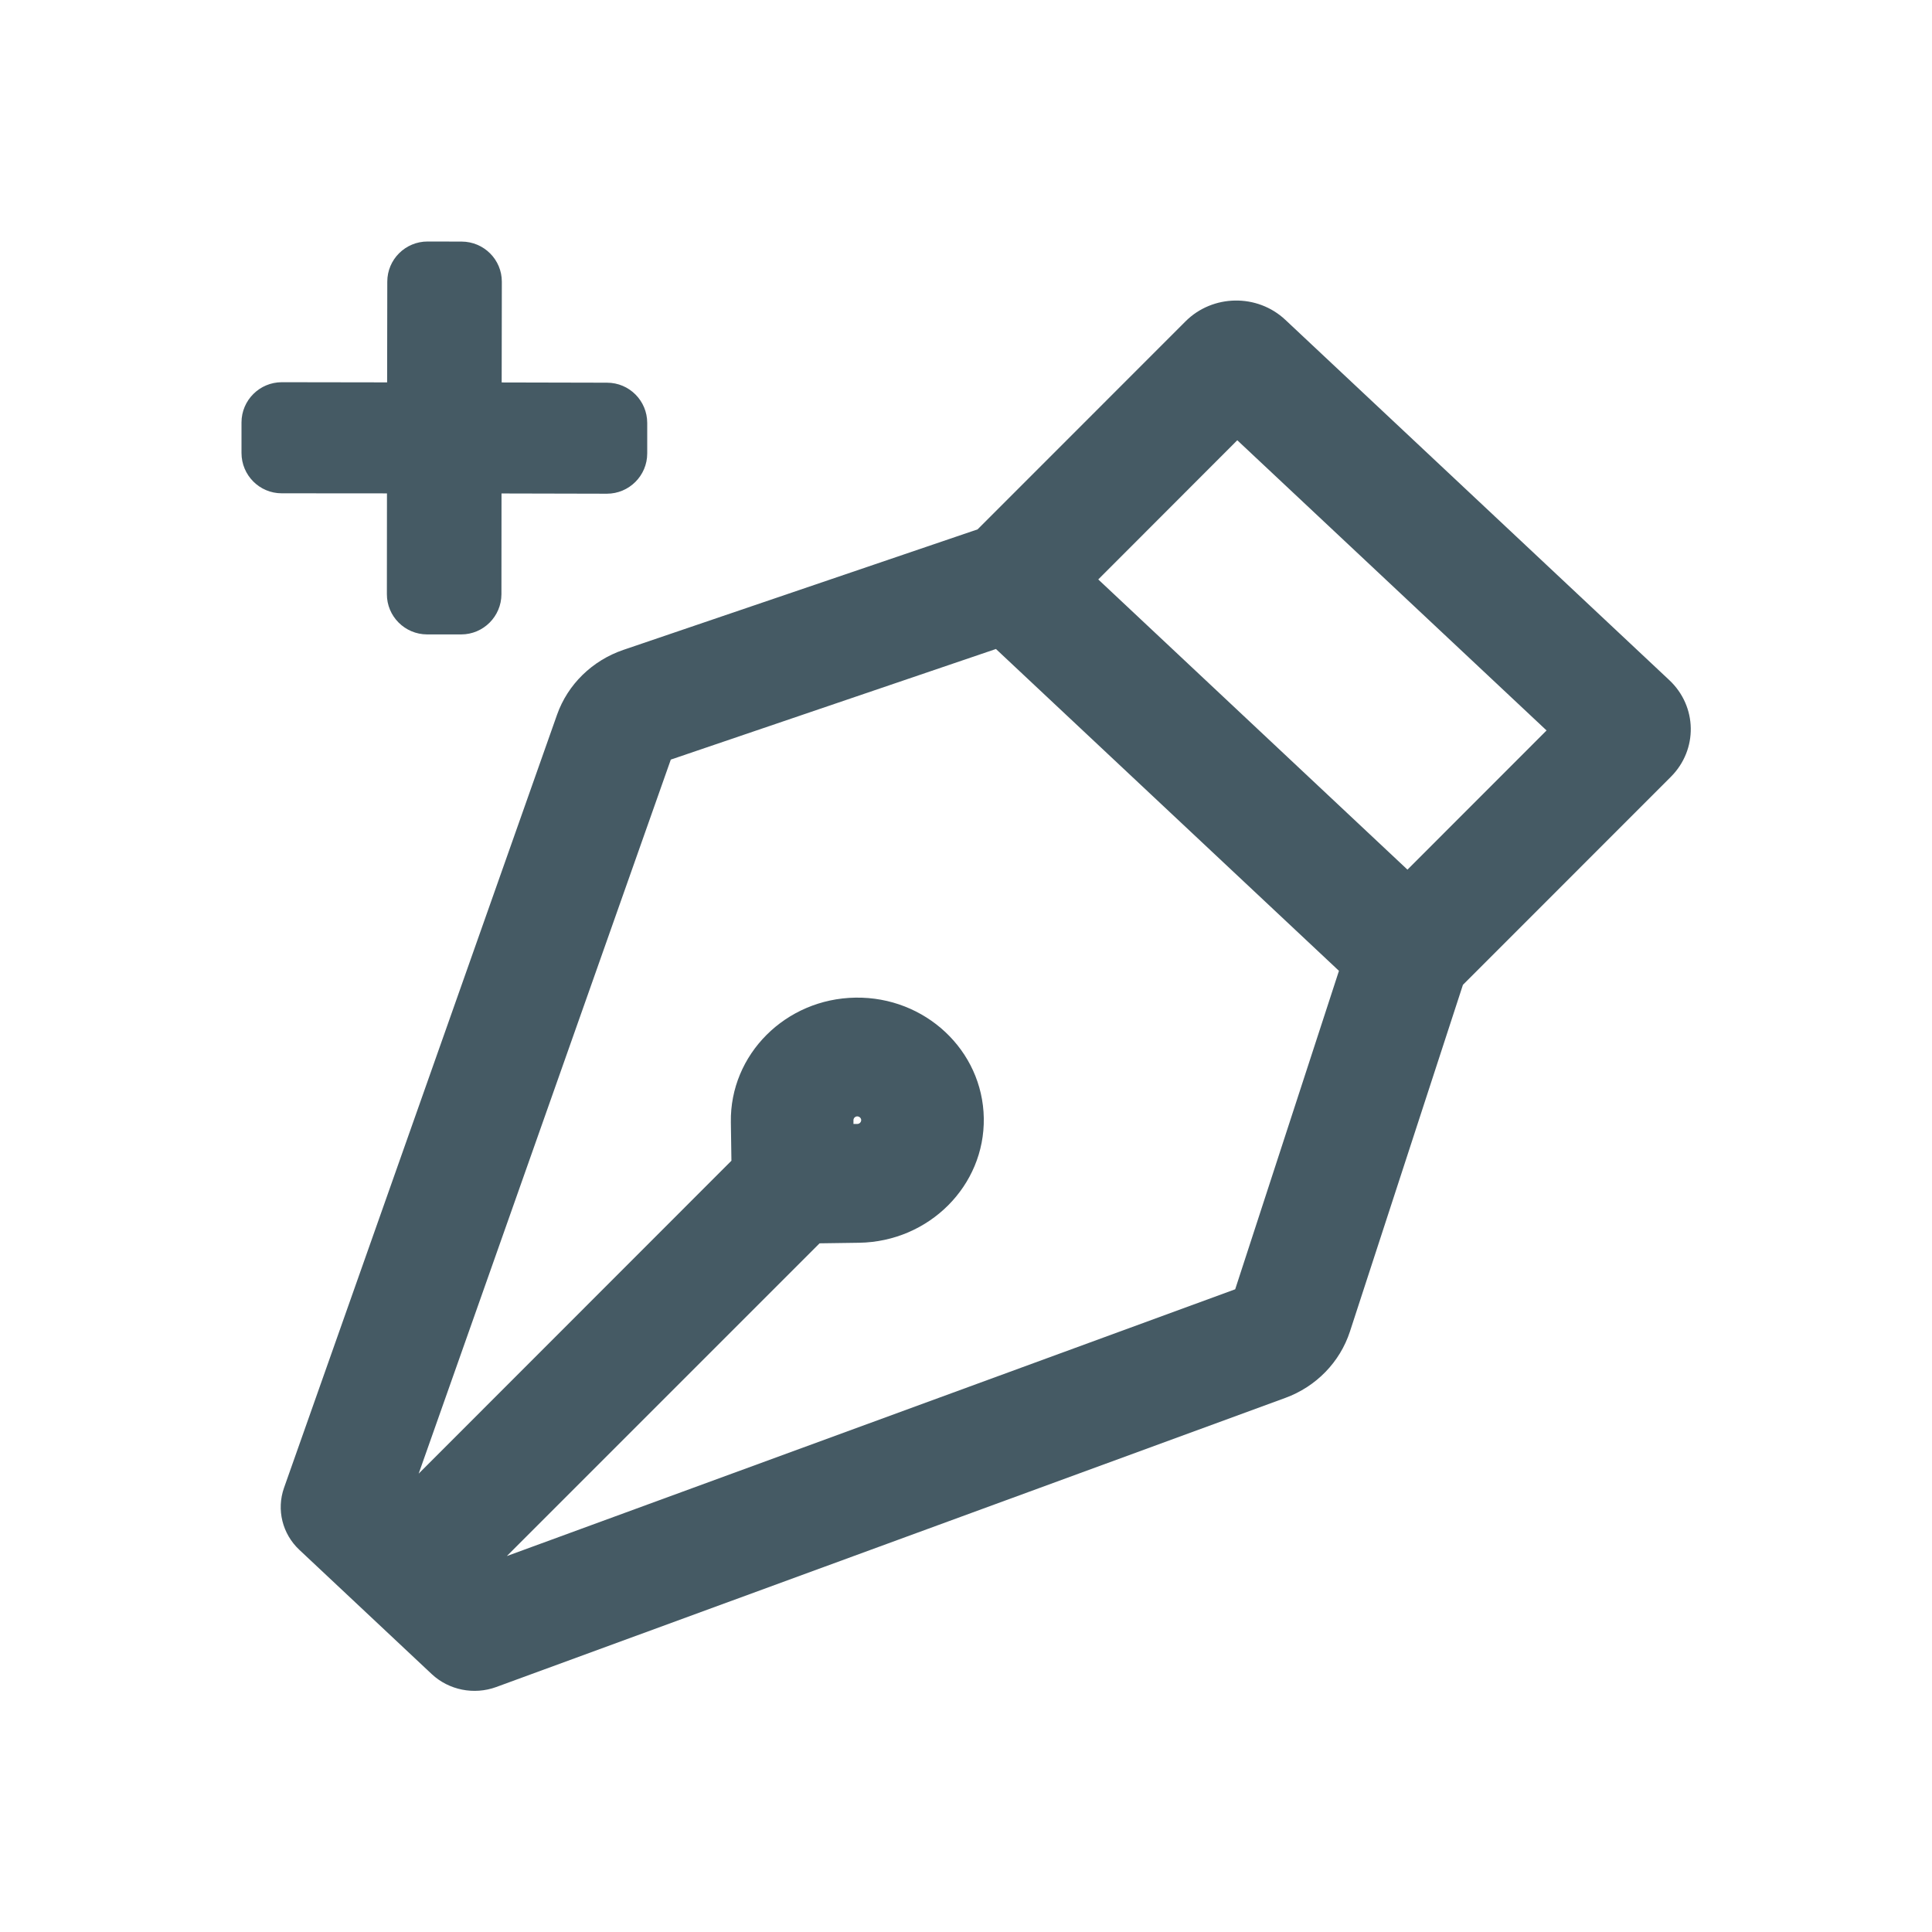 <svg width="24" height="24" viewBox="0 0 24 24" fill="none" xmlns="http://www.w3.org/2000/svg">
<path d="M14.727 3.992C15.064 3.655 15.619 3.646 15.967 3.973L20.737 8.449C21.085 8.776 21.093 9.313 20.756 9.65L18.173 12.234L16.769 16.542C16.645 16.921 16.349 17.226 15.965 17.366L6.164 20.957C5.888 21.058 5.576 20.995 5.364 20.797L3.719 19.253C3.507 19.054 3.433 18.754 3.528 18.483L6.92 8.878C7.053 8.502 7.357 8.205 7.744 8.073L12.144 6.576L14.727 3.992ZM8.333 9.436L5.201 18.306L9.086 14.419L9.079 13.941C9.065 13.1 9.758 12.406 10.627 12.393C11.494 12.38 12.207 13.049 12.221 13.889C12.235 14.73 11.541 15.424 10.673 15.438L10.181 15.445L6.296 19.33L15.344 16.016L16.633 12.06L12.372 8.062L8.333 9.436ZM10.648 13.868C10.622 13.869 10.602 13.89 10.602 13.915L10.602 13.962H10.651C10.678 13.961 10.698 13.939 10.698 13.914C10.698 13.889 10.675 13.868 10.648 13.868ZM13.643 7.198L17.484 10.803L19.212 9.074L15.37 5.469L13.643 7.198ZM5.735 3.001C6.011 3.002 6.235 3.225 6.234 3.501L6.232 4.751L7.541 4.754C7.817 4.754 8.04 4.978 8.04 5.254V5.633C8.04 5.909 7.815 6.133 7.539 6.133L6.23 6.13L6.229 7.382C6.228 7.658 6.004 7.881 5.729 7.881H5.305C5.029 7.88 4.805 7.656 4.806 7.38L4.807 6.129L3.499 6.128C3.223 6.128 3 5.903 3 5.627V5.248C3 4.972 3.225 4.748 3.501 4.748L4.809 4.75L4.811 3.499C4.811 3.223 5.035 3 5.312 3L5.735 3.001Z" fill="#455A64"/>
</svg>
